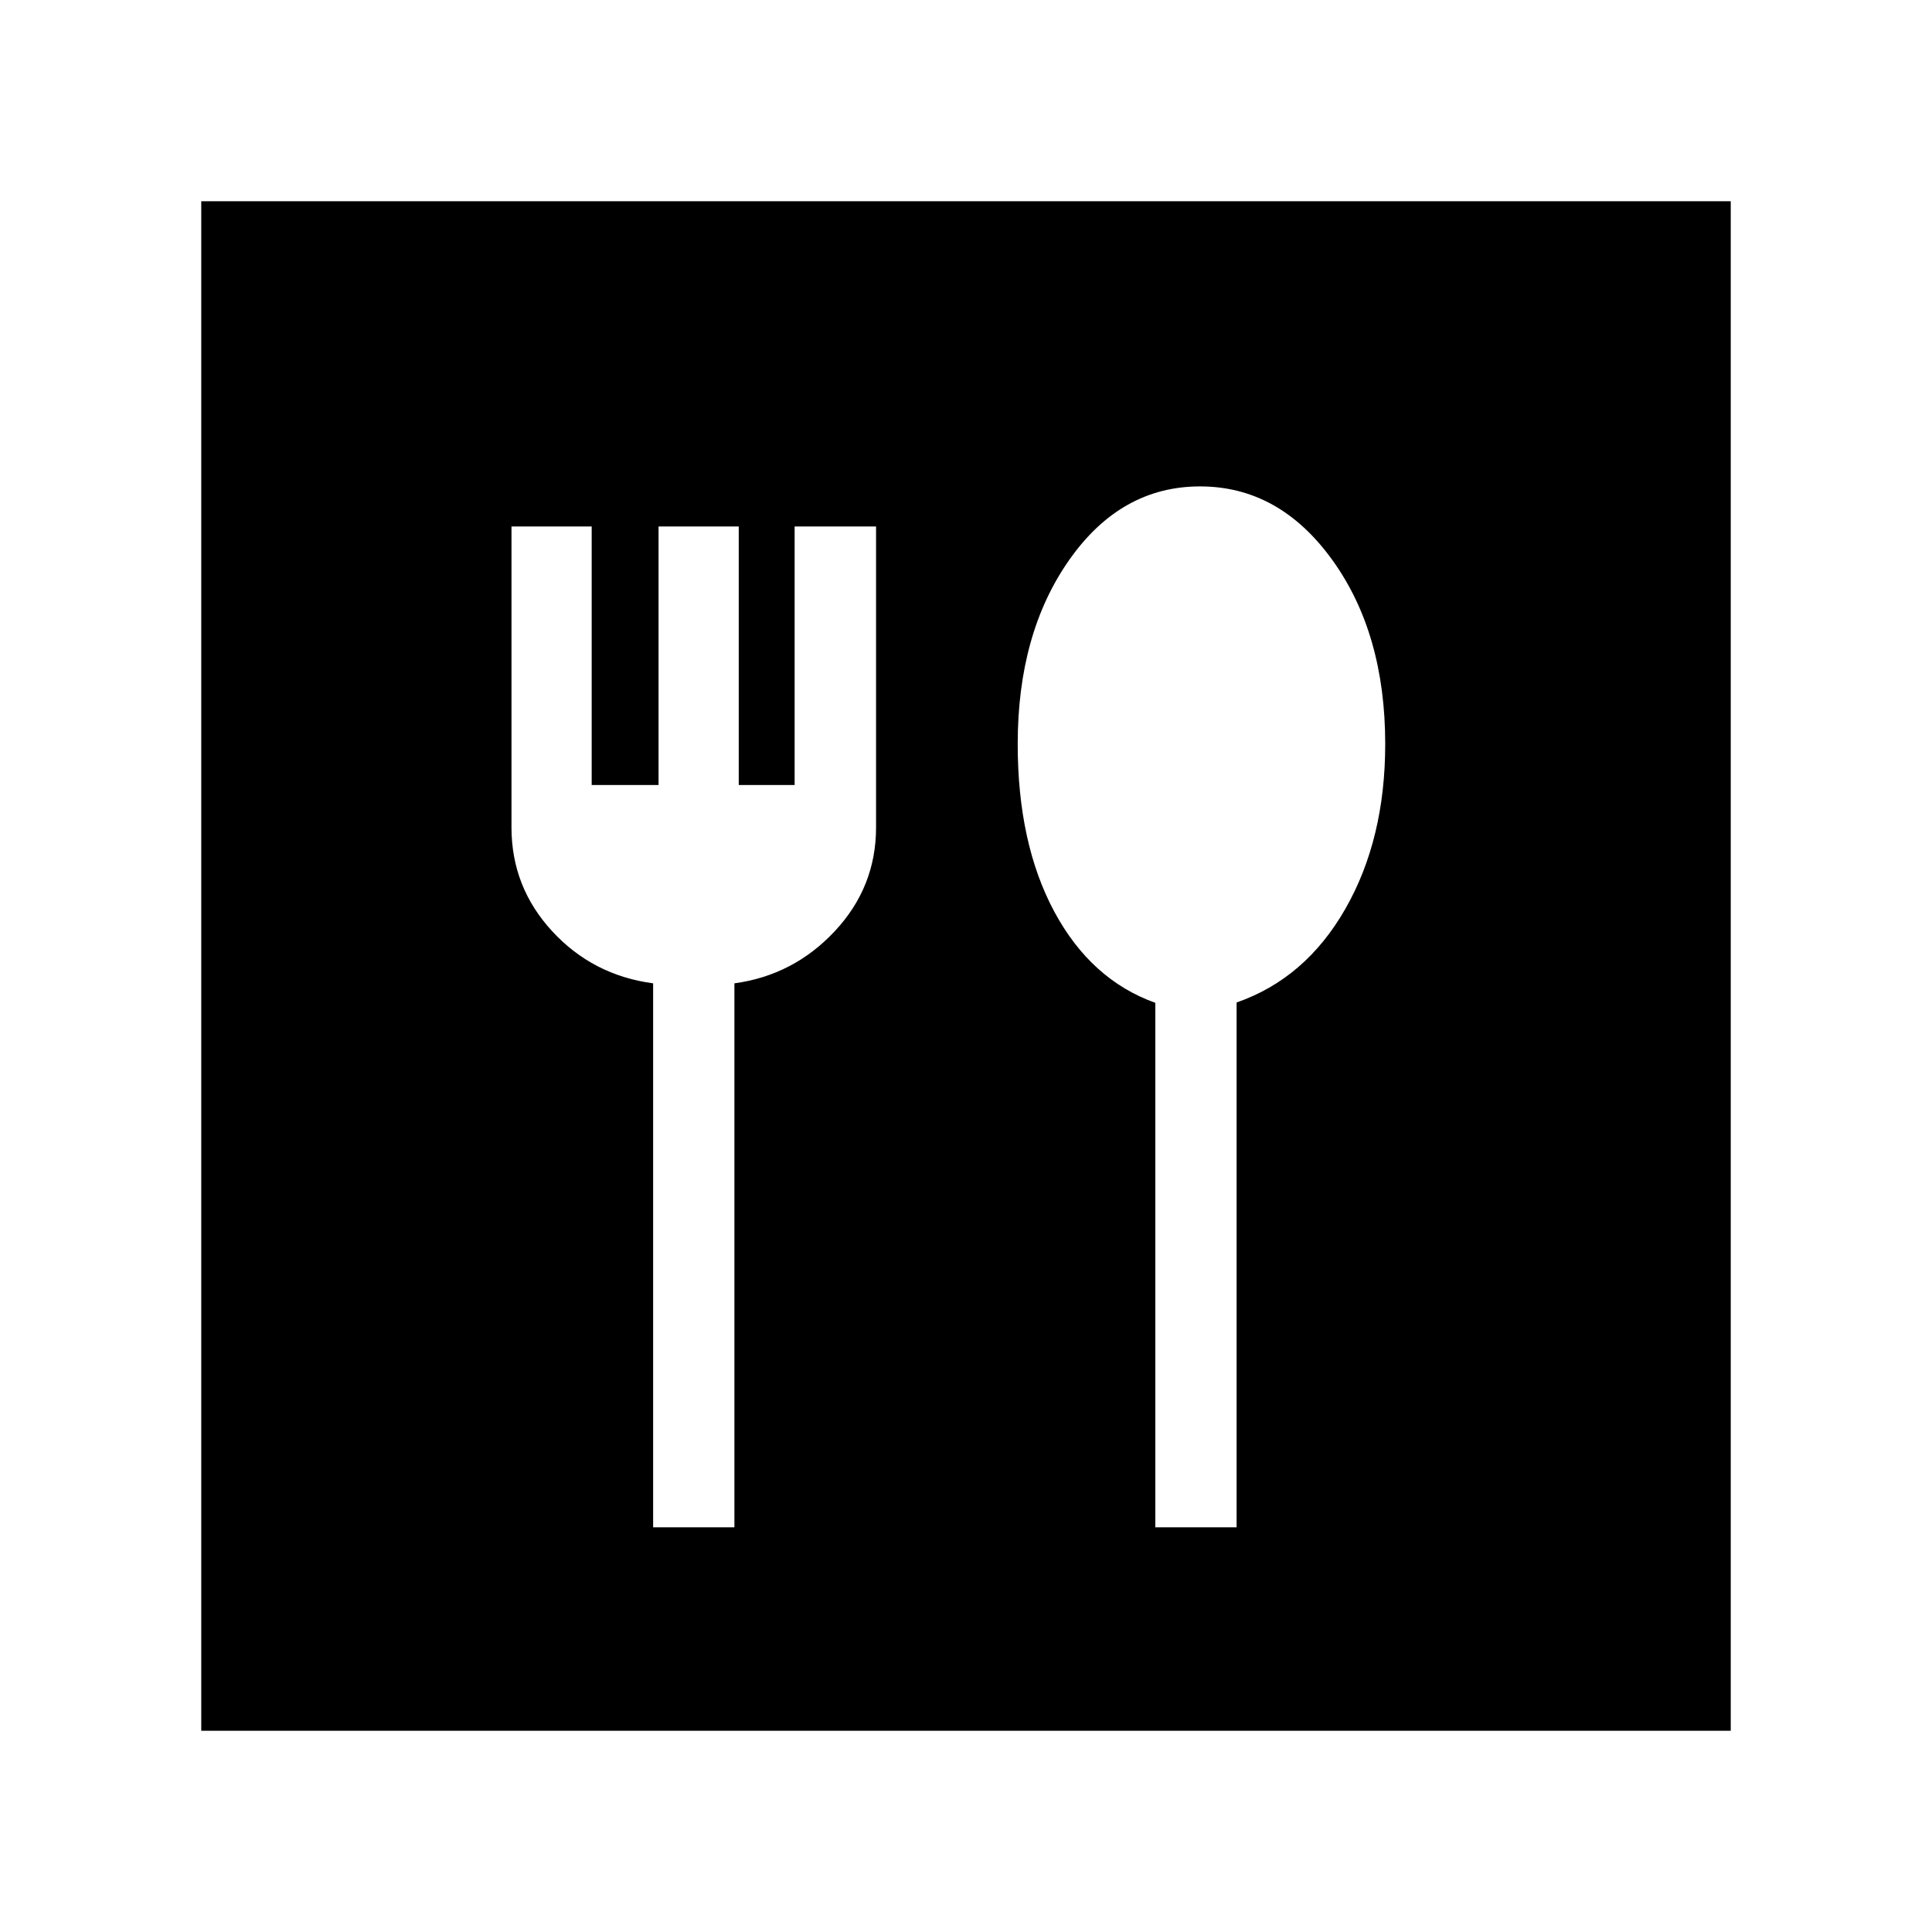 <svg xmlns="http://www.w3.org/2000/svg" width="48" height="48" viewBox="0 96 960 960"><path d="M324.539 854.922h40.384V584.615q29.384-4 49.884-25.923t20.5-51.566v-149.51h-40.461v128.462h-27.769V357.616h-39.846v128.462H294V357.616h-39.846v149.51q0 29.643 20.193 51.566 20.192 21.923 50.192 25.923v270.307Zm249.538 0h40.384V594.125q34.231-11.894 54.038-46.523 19.808-34.628 19.808-81.909 0-55.077-26.356-91.539-26.357-36.461-65.654-36.461t-64.951 36.461q-25.653 36.462-25.653 91.539 0 49.461 18.192 83.307 18.192 33.846 50.192 45.307v260.615ZM100.001 955.999V196.001h759.998v759.998H100.001Z"/></svg>